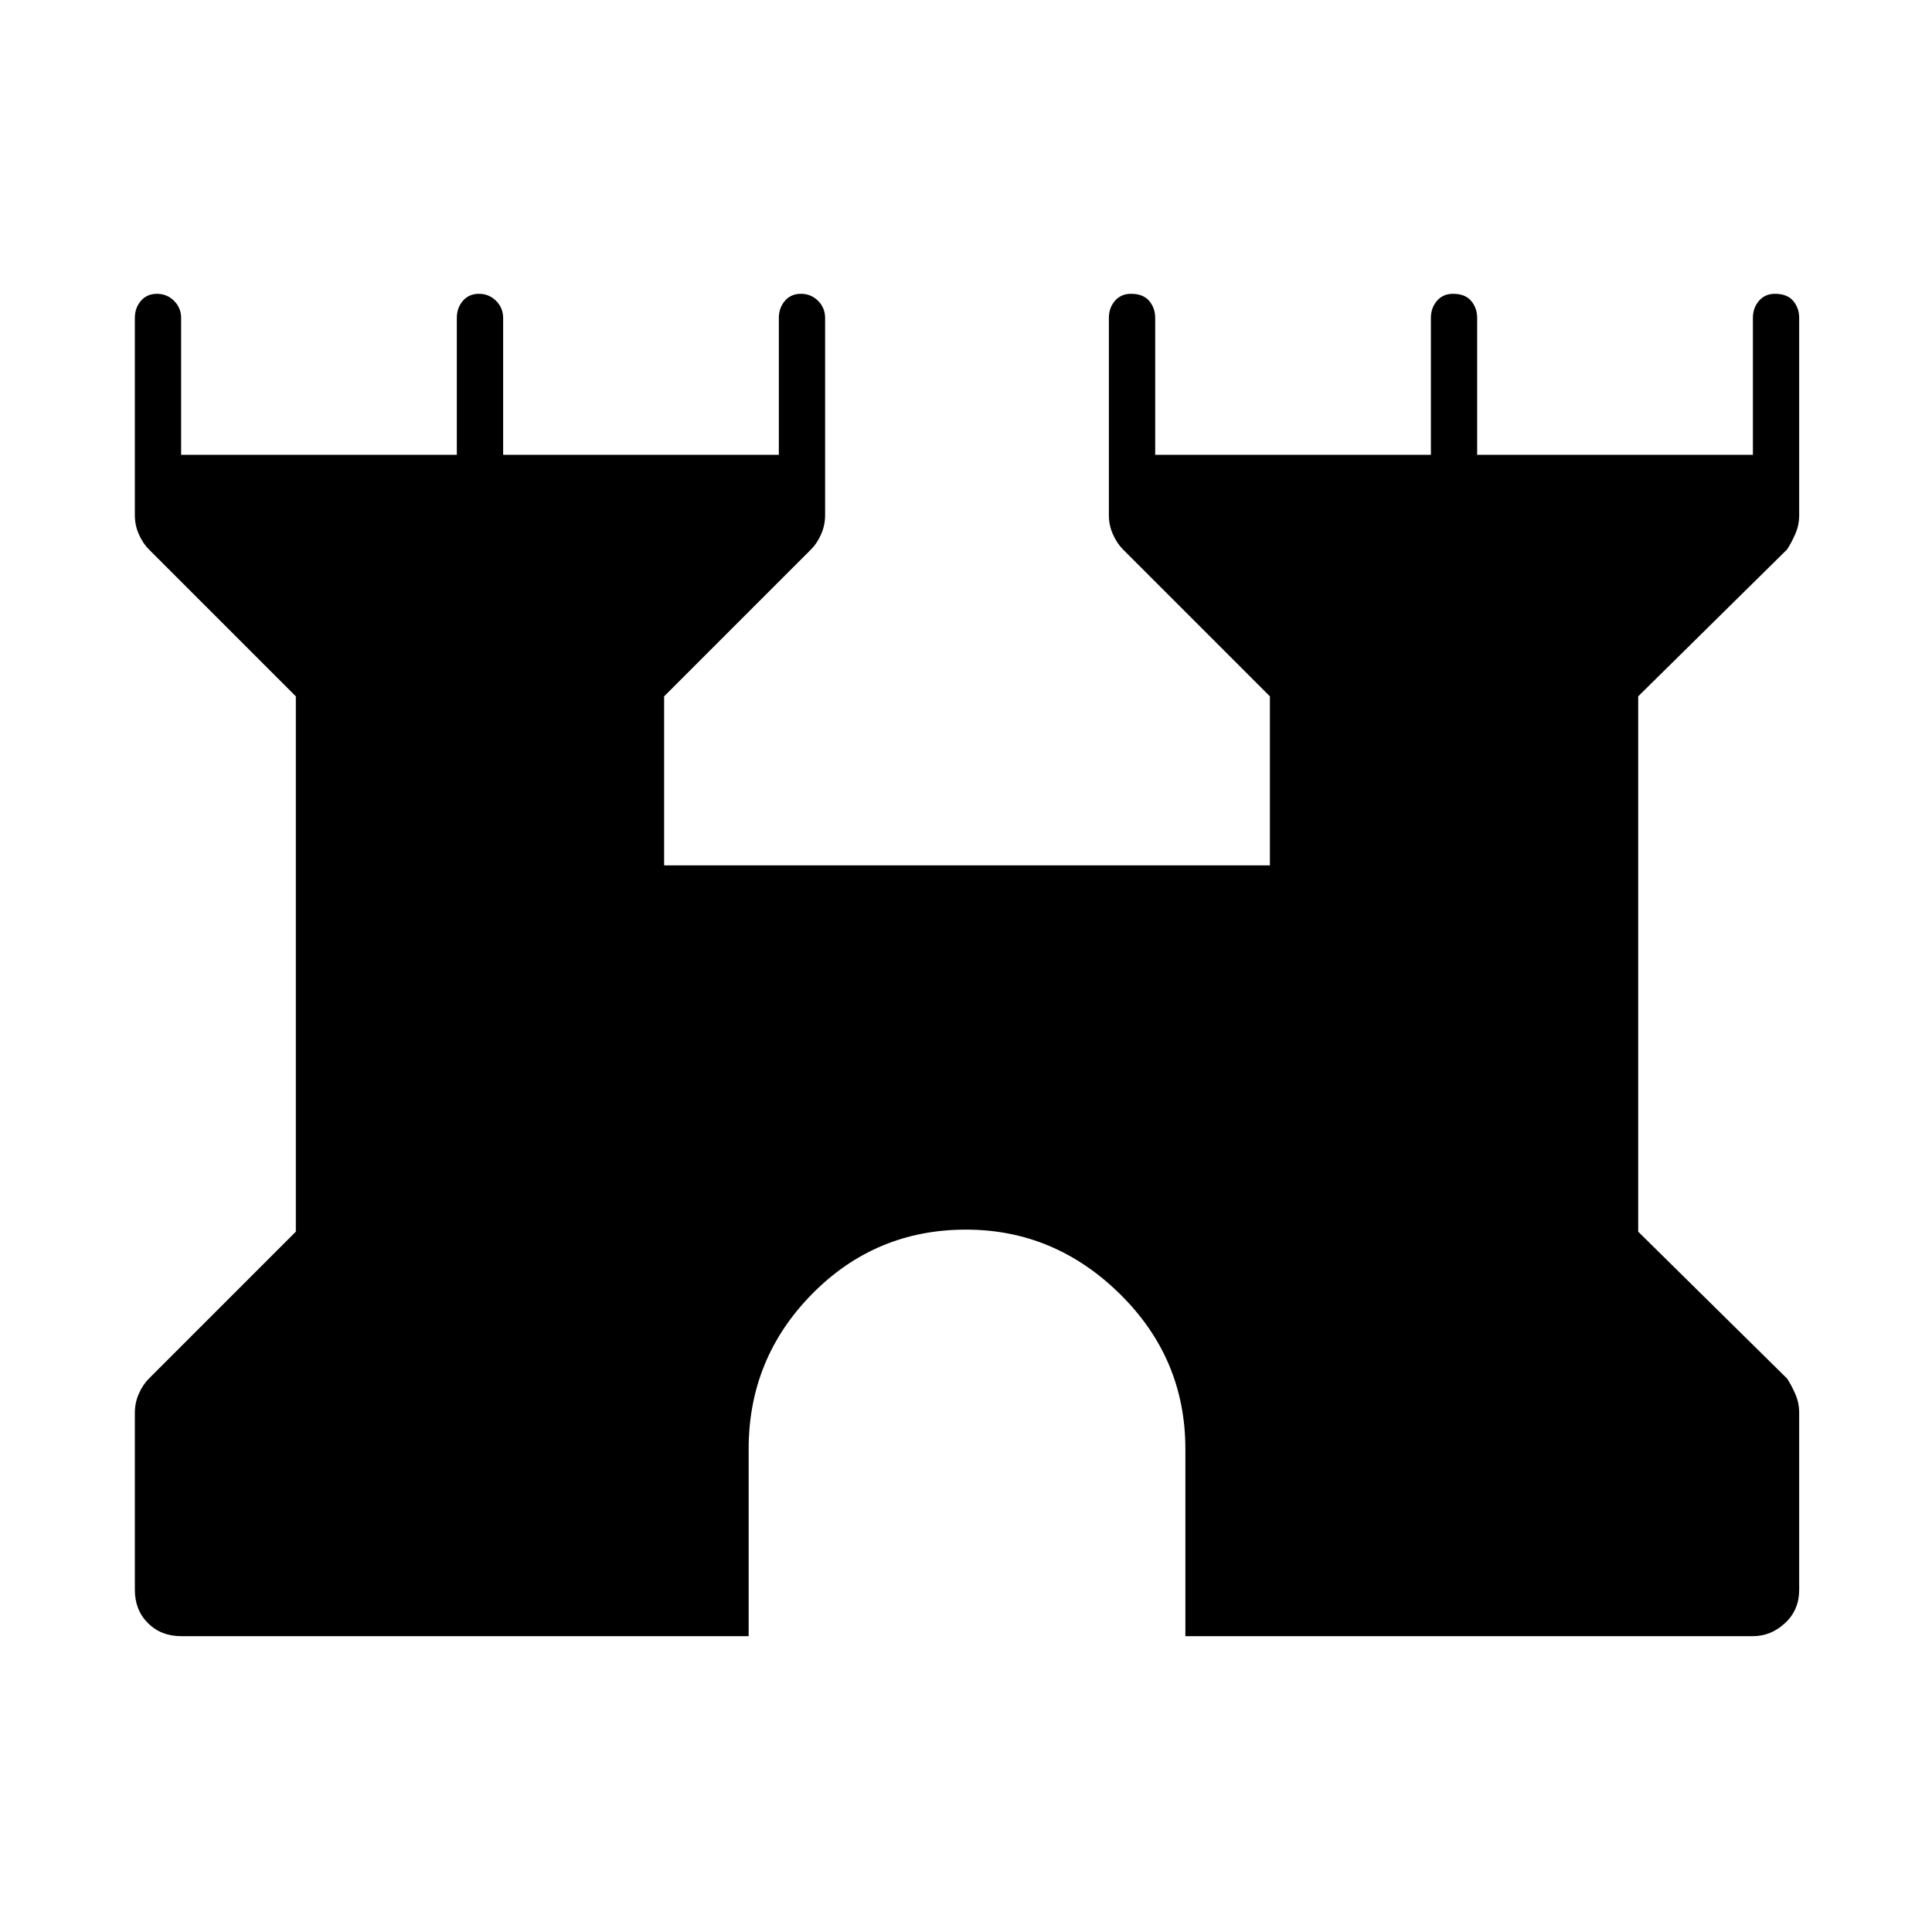 <svg xmlns="http://www.w3.org/2000/svg" height="40" width="40"><path d="M3.75 33.875Q3.333 33.875 3.062 33.604Q2.792 33.333 2.792 32.917V29.25Q2.792 29.042 2.875 28.854Q2.958 28.667 3.083 28.542L6.125 25.5V14.417L3.083 11.375Q2.958 11.25 2.875 11.062Q2.792 10.875 2.792 10.667V6.583Q2.792 6.375 2.917 6.229Q3.042 6.083 3.25 6.083Q3.458 6.083 3.604 6.229Q3.75 6.375 3.75 6.583V9.417H9.458V6.583Q9.458 6.375 9.583 6.229Q9.708 6.083 9.917 6.083Q10.125 6.083 10.271 6.229Q10.417 6.375 10.417 6.583V9.417H16.125V6.583Q16.125 6.375 16.25 6.229Q16.375 6.083 16.583 6.083Q16.792 6.083 16.938 6.229Q17.083 6.375 17.083 6.583V10.667Q17.083 10.875 17 11.062Q16.917 11.25 16.792 11.375L13.75 14.417V17.917H26.292V14.417L23.25 11.375Q23.125 11.25 23.042 11.062Q22.958 10.875 22.958 10.667V6.583Q22.958 6.375 23.083 6.229Q23.208 6.083 23.417 6.083Q23.667 6.083 23.792 6.229Q23.917 6.375 23.917 6.583V9.417H29.625V6.583Q29.625 6.375 29.75 6.229Q29.875 6.083 30.083 6.083Q30.333 6.083 30.458 6.229Q30.583 6.375 30.583 6.583V9.417H36.292V6.583Q36.292 6.375 36.417 6.229Q36.542 6.083 36.75 6.083Q37 6.083 37.125 6.229Q37.25 6.375 37.25 6.583V10.667Q37.25 10.875 37.167 11.062Q37.083 11.25 37 11.375L33.917 14.417V25.5L37 28.542Q37.083 28.667 37.167 28.854Q37.25 29.042 37.25 29.25V32.917Q37.25 33.333 36.958 33.604Q36.667 33.875 36.292 33.875H24.542V30Q24.542 28.125 23.188 26.792Q21.833 25.458 20 25.458Q18.125 25.458 16.812 26.792Q15.5 28.125 15.5 30V33.875Z"/></svg>